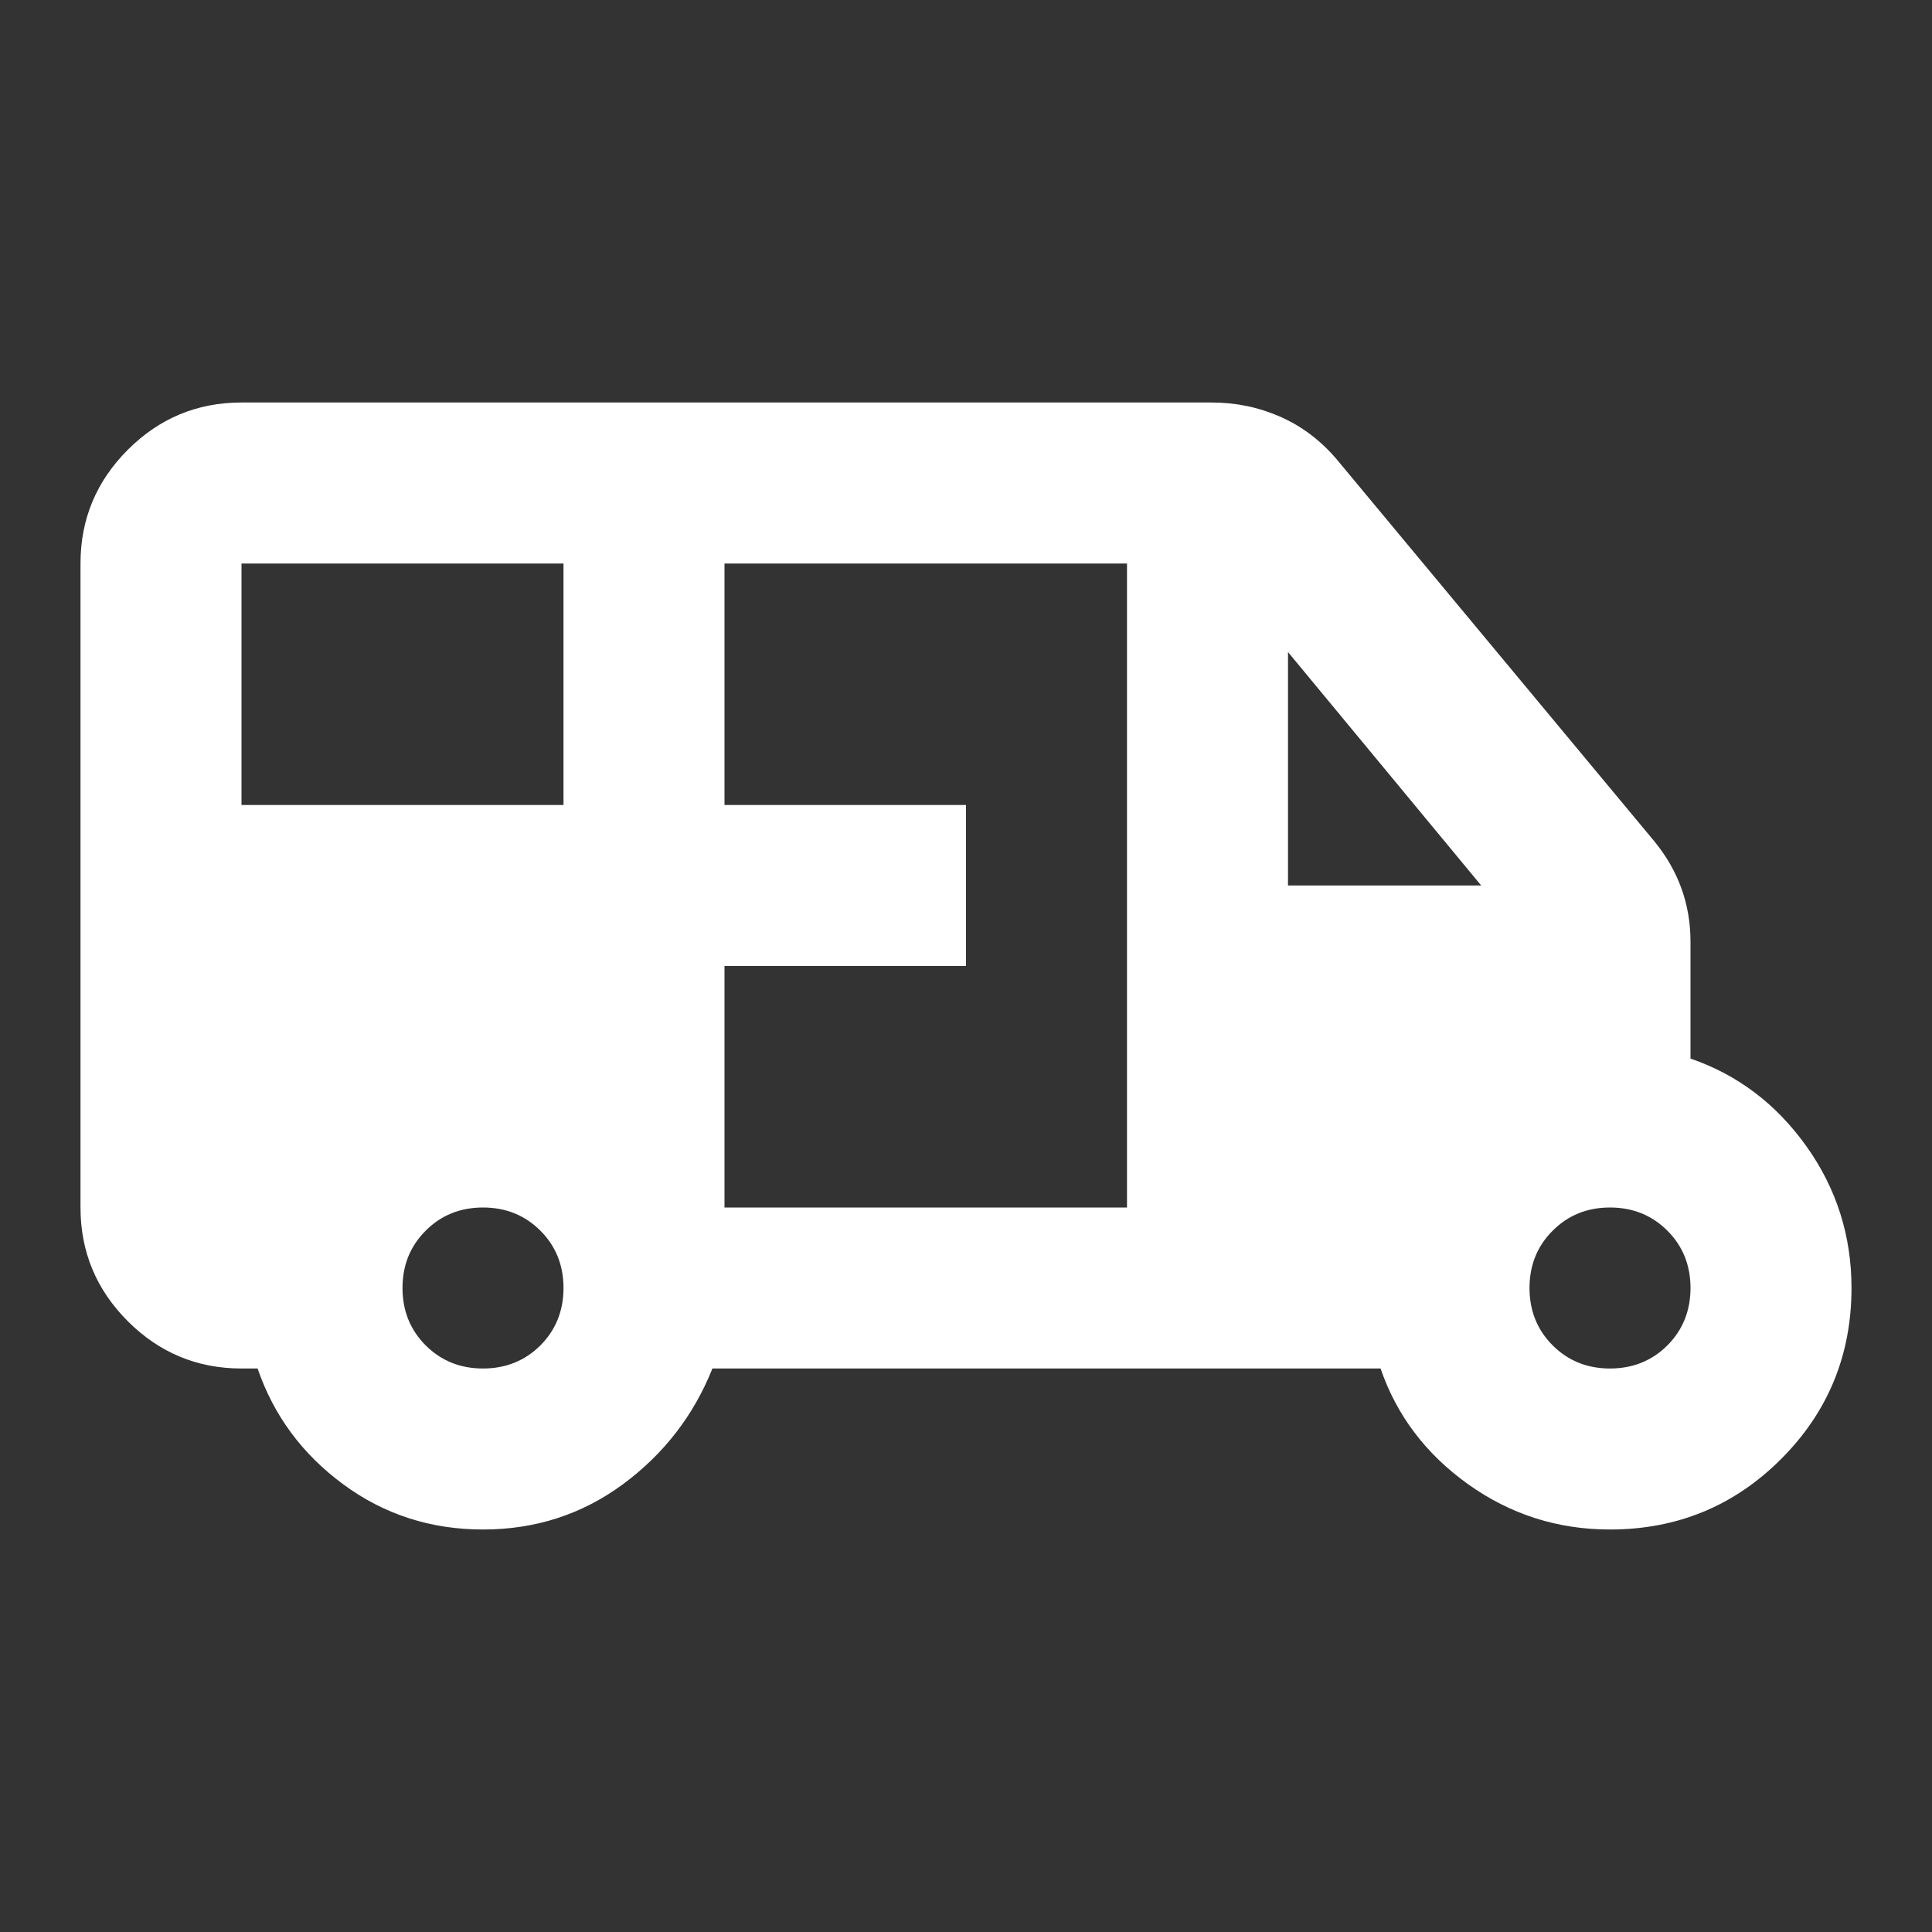 <?xml version="1.0" encoding="UTF-8" standalone="no"?>
<!DOCTYPE svg PUBLIC "-//W3C//DTD SVG 1.1//EN" "http://www.w3.org/Graphics/SVG/1.1/DTD/svg11.dtd">
<svg width="100%" height="100%" viewBox="0 0 24 24" version="1.1" xmlns="http://www.w3.org/2000/svg" xmlns:xlink="http://www.w3.org/1999/xlink" xml:space="preserve" xmlns:serif="http://www.serif.com/" style="fill-rule:evenodd;clip-rule:evenodd;stroke-linejoin:round;stroke-miterlimit:2;">
    <rect x="0" y="0" width="24" height="24" fill="#333333" stroke="none"/>
    <g transform="matrix(1,0,0,1,0,2)">
        <path d="M6,17C5.35,17 4.771,16.813 4.263,16.438C3.754,16.063 3.4,15.583 3.2,15L3,15C2.45,15 1.979,14.804 1.588,14.413C1.196,14.021 1,13.55 1,13L1,5C1,4.45 1.196,3.979 1.588,3.587C1.979,3.196 2.45,3 3,3L15.05,3C15.35,3 15.633,3.058 15.9,3.175C16.167,3.292 16.4,3.467 16.6,3.7L20.55,8.45C20.7,8.633 20.813,8.829 20.888,9.038C20.963,9.246 21,9.467 21,9.7L21,11.15C21.583,11.35 22.063,11.712 22.438,12.237C22.813,12.762 23,13.35 23,14C23,14.833 22.708,15.542 22.125,16.125C21.542,16.708 20.833,17 20,17C19.35,17 18.763,16.813 18.238,16.438C17.713,16.063 17.35,15.583 17.15,15L8.85,15C8.617,15.583 8.246,16.063 7.738,16.438C7.229,16.813 6.65,17 6,17ZM3,8L7,8L7,5L3,5L3,8ZM9,13L14,13L14,5L9,5L9,8L12,8L12,10L9,10L9,13ZM16,9L18.4,9L16,6.1L16,9ZM6,15C6.283,15 6.521,14.904 6.713,14.713C6.904,14.521 7,14.283 7,14C7,13.717 6.904,13.479 6.713,13.288C6.521,13.096 6.283,13 6,13C5.717,13 5.479,13.096 5.288,13.288C5.096,13.479 5,13.717 5,14C5,14.283 5.096,14.521 5.288,14.713C5.479,14.904 5.717,15 6,15ZM20,15C20.283,15 20.521,14.904 20.713,14.713C20.904,14.521 21,14.283 21,14C21,13.717 20.904,13.479 20.713,13.288C20.521,13.096 20.283,13 20,13C19.717,13 19.479,13.096 19.288,13.288C19.096,13.479 19,13.717 19,14C19,14.283 19.096,14.521 19.288,14.713C19.479,14.904 19.717,15 20,15Z" style="fill:white;fill-rule:nonzero;"/>
    </g>
</svg>
